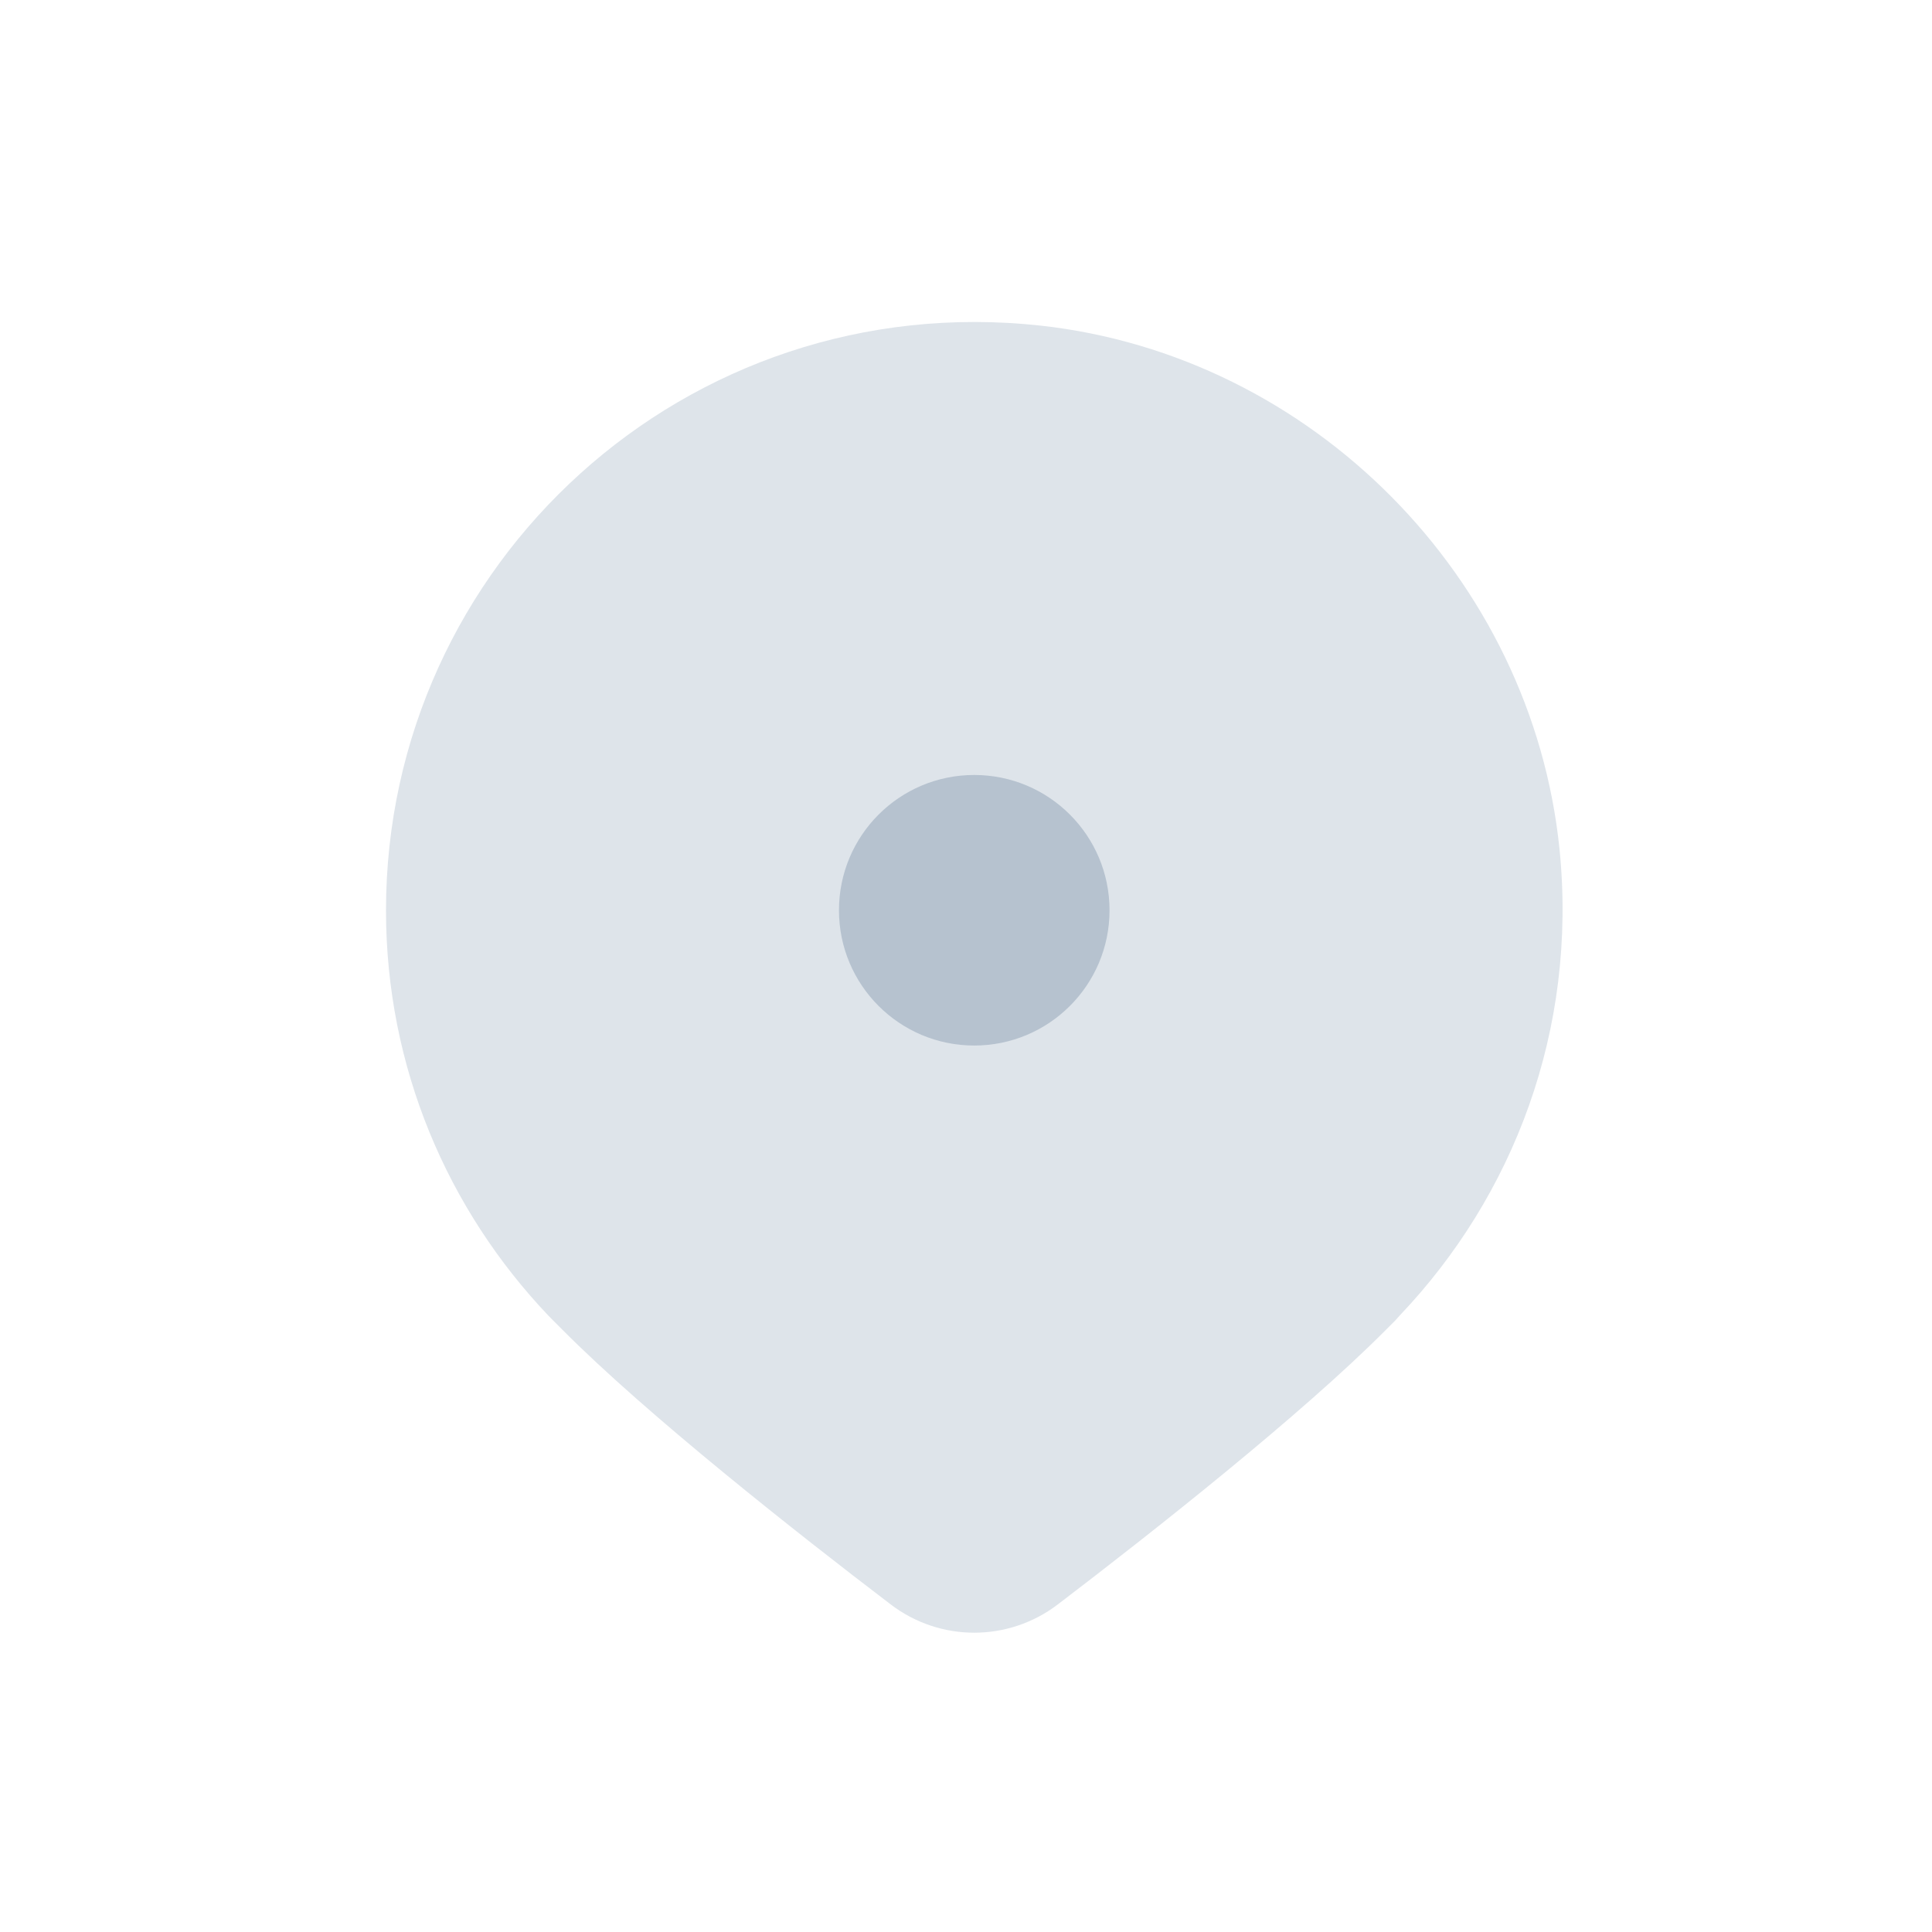 <svg width="24" height="24" viewBox="0 0 24 24" fill="none" xmlns="http://www.w3.org/2000/svg">
<path d="M6.87 16.402C6.907 16.438 6.951 16.482 6.987 16.519C8.032 17.571 9.895 19.04 11.065 19.931C11.678 20.399 12.526 20.399 13.14 19.931C14.309 19.04 16.172 17.571 17.217 16.519C17.254 16.482 17.298 16.438 17.334 16.402C17.356 16.38 17.371 16.358 17.393 16.336C18.796 14.86 19.599 12.799 19.373 10.549C19.029 7.173 16.297 4.418 12.928 4.045C8.522 3.563 4.795 7.005 4.795 11.309C4.795 13.26 5.562 15.028 6.812 16.343" fill="#DEE4EA"/>
<path d="M12.102 12.988C13.031 12.988 13.783 12.236 13.783 11.308C13.783 10.379 13.031 9.627 12.102 9.627C11.174 9.627 10.422 10.379 10.422 11.308C10.422 12.236 11.174 12.988 12.102 12.988Z" fill="#B6C2CF"/>
</svg>
